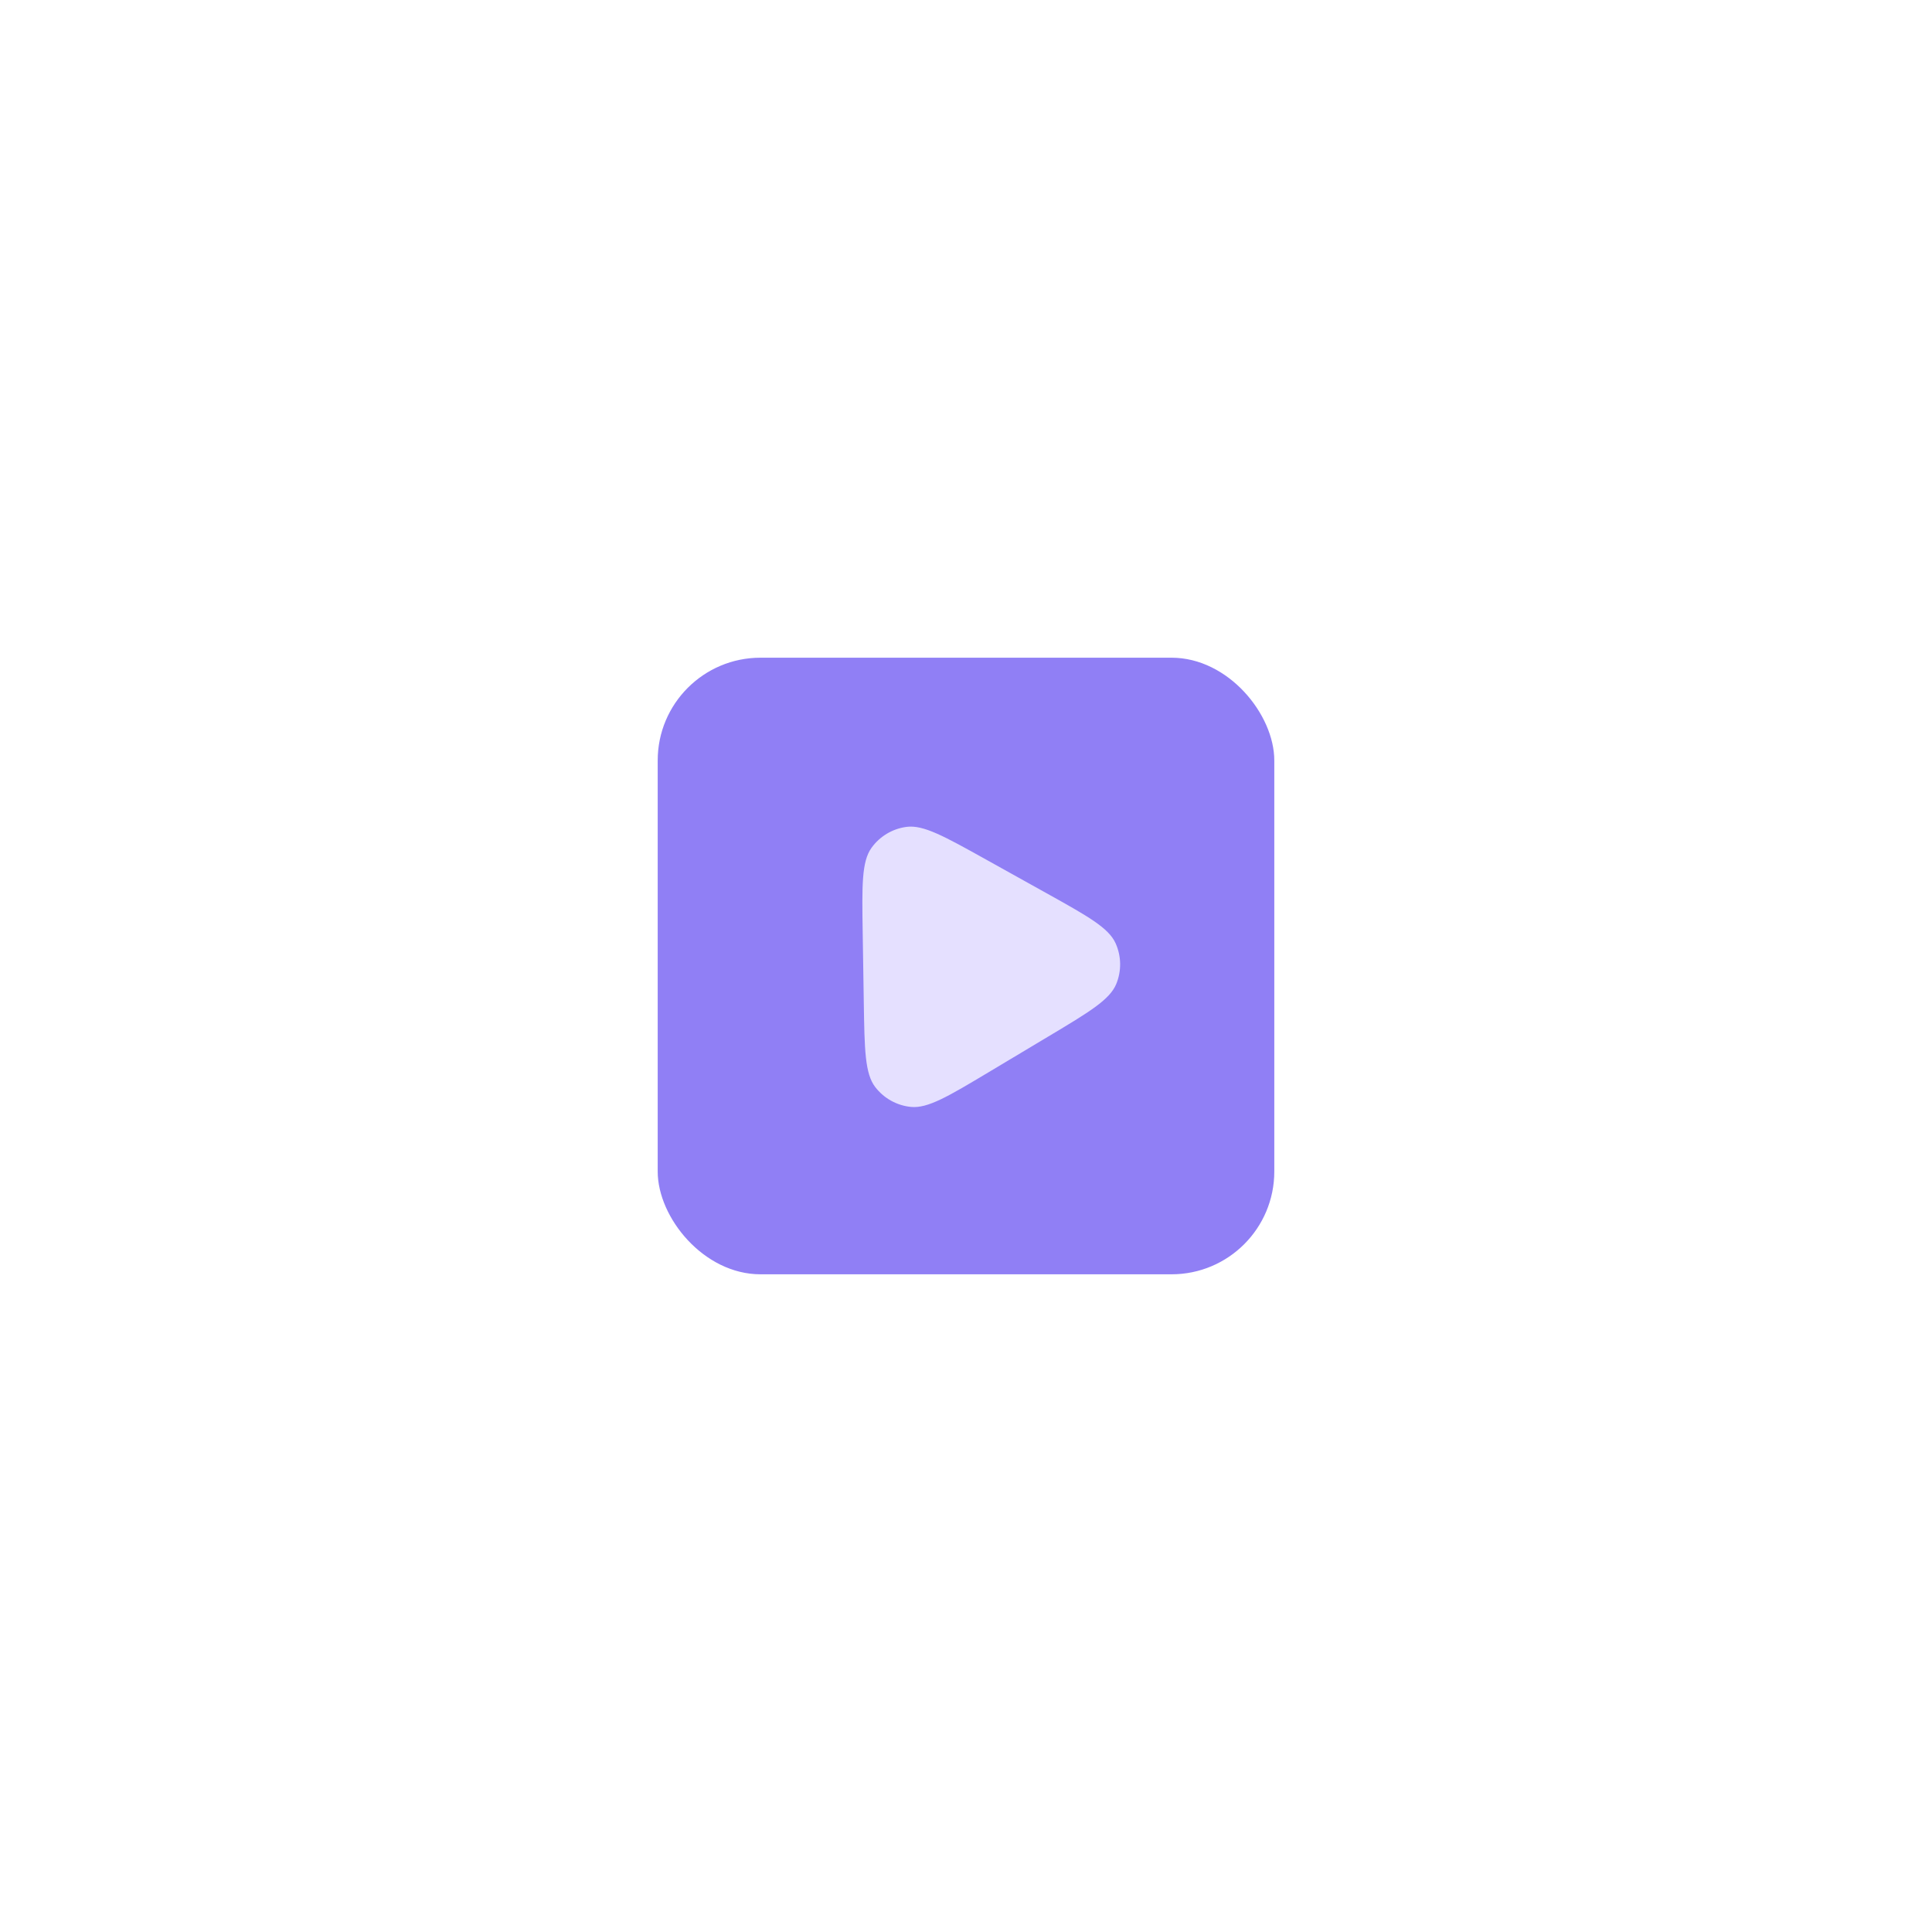 <svg width="94" height="94" viewBox="0 0 94 94" fill="none" xmlns="http://www.w3.org/2000/svg">
<g filter="url(#filter0_d_101_101)">
<rect x="32" y="24" width="30" height="30" rx="5" fill="#907FF5"/>
<path d="M41.974 37.389C41.938 35.078 41.92 33.922 42.403 33.25C42.806 32.69 43.422 32.321 44.107 32.231C44.926 32.123 45.936 32.685 47.957 33.81L50.908 35.453C52.928 36.578 53.938 37.14 54.278 37.893C54.562 38.523 54.573 39.241 54.309 39.879C53.992 40.643 53.001 41.236 51.017 42.423L48.118 44.158C46.134 45.345 45.142 45.938 44.319 45.856C43.633 45.788 43.005 45.438 42.584 44.89C42.081 44.234 42.063 43.078 42.027 40.767L41.974 37.389Z" fill="#E5E0FF"/>
</g>
<defs>
<filter id="filter0_d_101_101" x="0" y="0" width="94" height="94" filterUnits="userSpaceOnUse" color-interpolation-filters="sRGB">
<feFlood flood-opacity="0" result="BackgroundImageFix"/>
<feColorMatrix in="SourceAlpha" type="matrix" values="0 0 0 0 0 0 0 0 0 0 0 0 0 0 0 0 0 0 127 0" result="hardAlpha"/>
<feOffset dy="8"/>
<feGaussianBlur stdDeviation="16"/>
<feComposite in2="hardAlpha" operator="out"/>
<feColorMatrix type="matrix" values="0 0 0 0 0.564 0 0 0 0 0.499 0 0 0 0 0.96 0 0 0 0.5 0"/>
<feBlend mode="normal" in2="BackgroundImageFix" result="effect1_dropShadow_101_101"/>
<feBlend mode="normal" in="SourceGraphic" in2="effect1_dropShadow_101_101" result="shape"/>
</filter>
</defs>
</svg>
